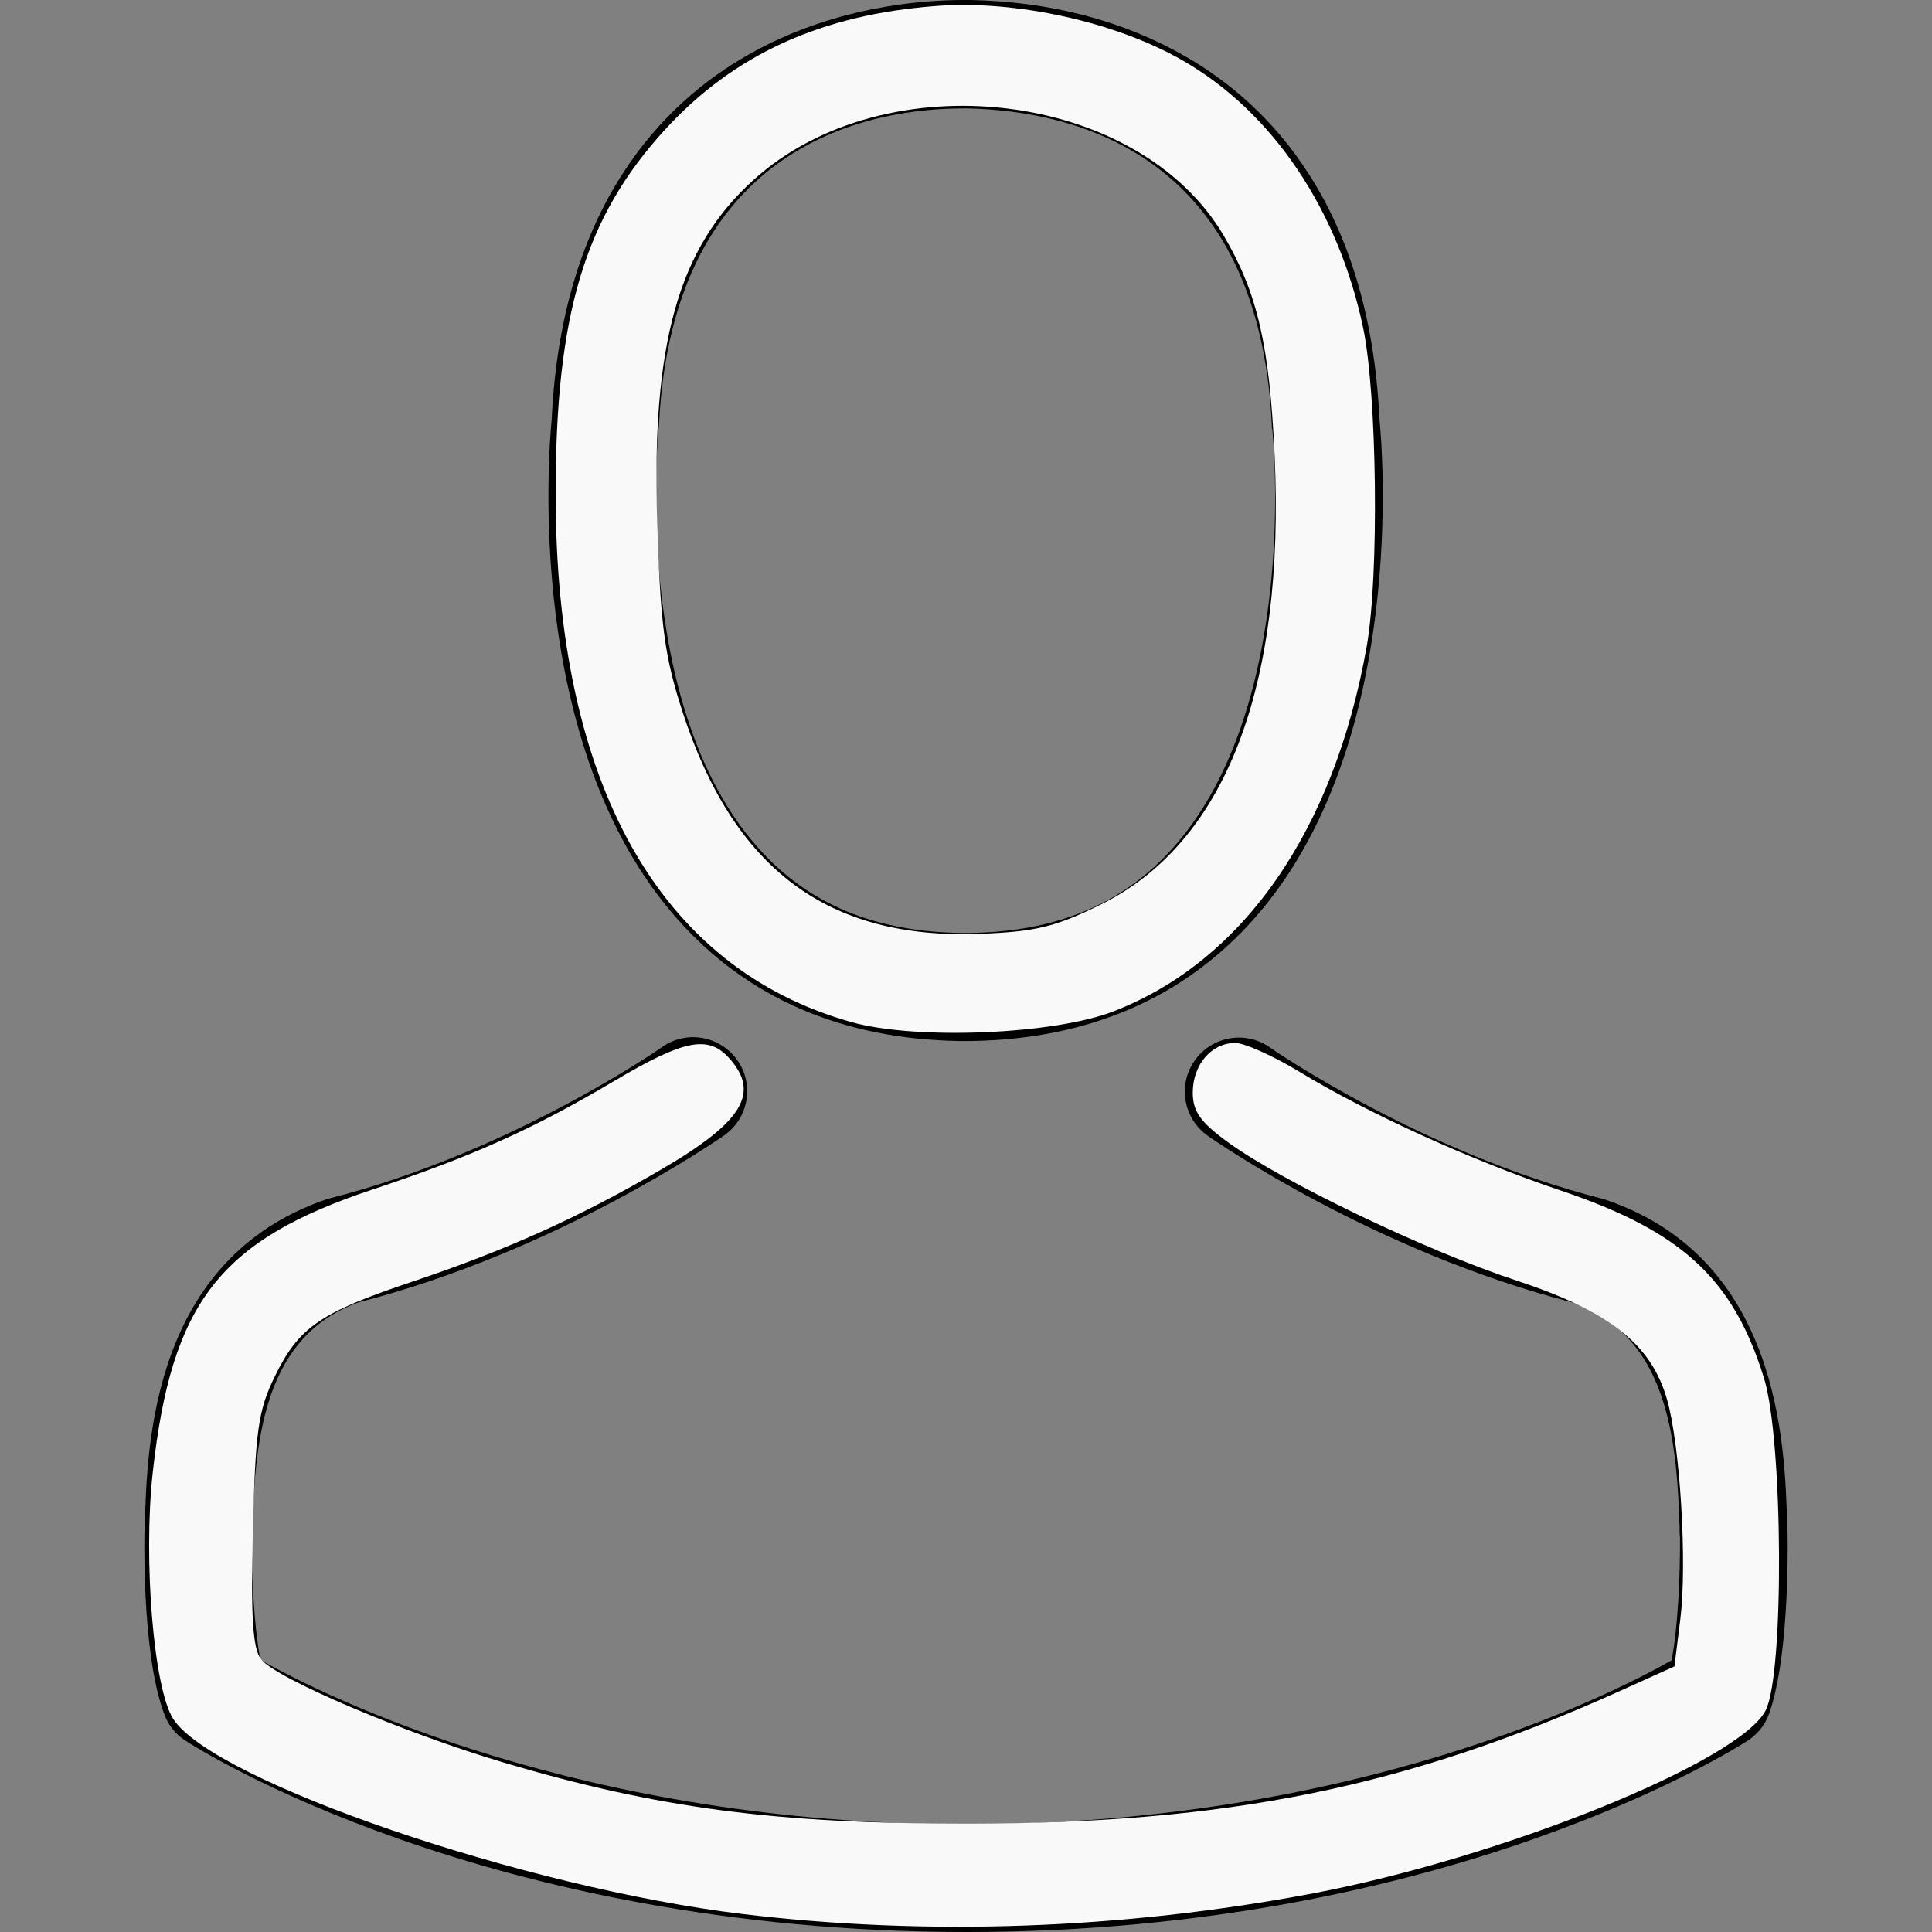 <?xml version="1.0" encoding="UTF-8" standalone="no"?>
<!-- Generator: Adobe Illustrator 19.1.0, SVG Export Plug-In . SVG Version: 6.00 Build 0)  -->

<svg
   xmlns:dc="http://purl.org/dc/elements/1.1/"
   xmlns:cc="http://creativecommons.org/ns#"
   xmlns:rdf="http://www.w3.org/1999/02/22-rdf-syntax-ns#"
   xmlns:svg="http://www.w3.org/2000/svg"
   xmlns="http://www.w3.org/2000/svg"
   xmlns:sodipodi="http://sodipodi.sourceforge.net/DTD/sodipodi-0.dtd"
   xmlns:inkscape="http://www.inkscape.org/namespaces/inkscape"
   version="1.1"
   id="Capa_1"
   x="0px"
   y="0px"
   viewBox="0 0 482.9 482.9"
   style="enable-background:new 0 0 482.9 482.9;"
   xml:space="preserve"
   inkscape:version="0.91 r13725"
   sodipodi:docname="avatar-gris.svg"><rect x="0" y="0" width="482.9" height="482.9" fill="#808080" stroke="none"/><defs
     id="defs43" /><sodipodi:namedview
     pagecolor="#ffffff"
     bordercolor="#666666"
     borderopacity="1"
     objecttolerance="10"
     gridtolerance="10"
     guidetolerance="10"
     inkscape:pageopacity="0"
     inkscape:pageshadow="2"
     inkscape:window-width="1855"
     inkscape:window-height="1056"
     id="namedview41"
     showgrid="false"
     inkscape:zoom="0.48871403"
     inkscape:cx="303.85868"
     inkscape:cy="241.45"
     inkscape:window-x="65"
     inkscape:window-y="24"
     inkscape:window-maximized="1"
     inkscape:current-layer="Capa_1" /><g
     id="g3"><g
       id="g5"><path
         d="M239.7,260.2c0.5,0,1,0,1.6,0c0.2,0,0.4,0,0.6,0c0.3,0,0.7,0,1,0c29.3-0.5,53-10.8,70.5-30.5    c38.5-43.4,32.1-117.8,31.4-124.9c-2.5-53.3-27.7-78.8-48.5-90.7C280.8,5.2,262.7,0.4,242.5,0h-0.7c-0.1,0-0.3,0-0.4,0h-0.6    c-11.1,0-32.9,1.8-53.8,13.7c-21,11.9-46.6,37.4-49.1,91.1c-0.7,7.1-7.1,81.5,31.4,124.9C186.7,249.4,210.4,259.7,239.7,260.2z     M164.6,107.3c0-0.3,0.1-0.6,0.1-0.8c3.3-71.7,54.2-79.4,76-79.4h0.4c0.2,0,0.5,0,0.8,0c27,0.6,72.9,11.6,76,79.4    c0,0.3,0,0.6,0.1,0.8c0.1,0.7,7.1,68.7-24.7,104.5c-12.6,14.2-29.4,21.2-51.5,21.4c-0.2,0-0.3,0-0.5,0l0,0c-0.2,0-0.3,0-0.5,0    c-22-0.2-38.9-7.2-51.4-21.4C157.7,176.2,164.5,107.9,164.6,107.3z"
         id="path7" /><path
         d="M446.8,383.6c0-0.1,0-0.2,0-0.3c0-0.8-0.1-1.6-0.1-2.5c-0.6-19.8-1.9-66.1-45.3-80.9c-0.3-0.1-0.7-0.2-1-0.3    c-45.1-11.5-82.6-37.5-83-37.8c-6.1-4.3-14.5-2.8-18.8,3.3c-4.3,6.1-2.8,14.5,3.3,18.8c1.7,1.2,41.5,28.9,91.3,41.7    c23.3,8.3,25.9,33.2,26.6,56c0,0.9,0,1.7,0.1,2.5c0.1,9-0.5,22.9-2.1,30.9c-16.2,9.2-79.7,41-176.3,41    c-96.2,0-160.1-31.9-176.4-41.1c-1.6-8-2.3-21.9-2.1-30.9c0-0.8,0.1-1.6,0.1-2.5c0.7-22.8,3.3-47.7,26.6-56    c49.8-12.8,89.6-40.6,91.3-41.7c6.1-4.3,7.6-12.7,3.3-18.8c-4.3-6.1-12.7-7.6-18.8-3.3c-0.4,0.3-37.7,26.3-83,37.8    c-0.4,0.1-0.7,0.2-1,0.3c-43.4,14.9-44.7,61.2-45.3,80.9c0,0.9,0,1.7-0.1,2.5c0,0.1,0,0.2,0,0.3c-0.1,5.2-0.2,31.9,5.1,45.3    c1,2.6,2.8,4.8,5.2,6.3c3,2,74.9,47.8,195.2,47.8s192.2-45.9,195.2-47.8c2.3-1.5,4.2-3.7,5.2-6.3    C447,415.5,446.9,388.8,446.8,383.6z"
         id="path9" /></g></g><g
     id="g11" /><g
     id="g13" /><g
     id="g15" /><g
     id="g17" /><g
     id="g19" /><g
     id="g21" /><g
     id="g23" /><g
     id="g25" /><g
     id="g27" /><g
     id="g29" /><g
     id="g31" /><g
     id="g33" /><g
     id="g35" /><g
     id="g37" /><g
     id="g39" /><path
     style="fill:#f9f9f9"
     d="m 212.853,255.482 c -48.03,-13.441 -73.918,-59.592 -73.971,-131.872 -0.033,-44.982 7.212,-69.189 27.278,-91.144 17.285,-18.913 39.239,-28.898 68.151,-30.996 19.856,-1.441 44.518,4.034 61.225,13.593 22.41,12.822 38.892,37.189 45.156,66.759 3.525,16.638 4.047,62.082 0.917,79.758 -8.143,45.984 -30.838,78.676 -63.328,91.222 -14.983,5.786 -49.305,7.192 -65.428,2.68 z M 275.065,226.124 C 306.196,210.798 321.269,171.898 318.586,113.804 317.319,86.36 314.299,73.273 305.941,59.012 284.584,22.568 221.484,15.03 188.351,44.963 c -18.849,17.029 -25.54,40.858 -24.089,85.789 0.83,25.698 1.856,33.357 6.301,47.062 12.79,39.431 36.284,57.018 74.272,55.601 13.942,-0.52 18.913,-1.719 30.23,-7.29 z"
     id="path3373"
     inkscape:connector-curvature="0" /><path
     style="fill:#f9f9f9"
     d="m 185.589,478.407 c -54.323,-6.525 -132.067,-33.145 -142.268,-48.714 -4.89,-7.463 -7.574,-39.757 -5.132,-61.757 4.712,-42.452 16.747,-57.921 54.947,-70.625 24.977,-8.306 40.121,-15.108 60.394,-27.126 17.398,-10.313 23.45,-11.529 28.672,-5.759 7.857,8.682 3.554,15.88 -16.531,27.655 -20.417,11.969 -39.086,20.4 -62.599,28.269 -23.104,7.732 -28.376,11.368 -34.408,23.731 -4.114,8.432 -4.829,13.463 -5.456,38.352 -0.543,21.586 -0.05,29.534 2.002,32.246 3.622,4.789 35.586,18.411 60.732,25.881 38.375,11.4 67.984,15.3 115.916,15.265 65.143,-0.047 109.739,-9.117 163.016,-33.153 l 13.644,-6.156 1.47,-11.768 c 1.749,-14.001 -0.043,-43.595 -3.332,-55.008 -3.974,-13.79 -14.421,-22.018 -37.704,-29.693 -22.542,-7.431 -58.58,-24.73 -72.128,-34.622 -6.798,-4.964 -8.696,-7.655 -8.696,-12.329 0,-6.971 4.655,-12.41 10.621,-12.41 2.305,0 9.555,3.259 16.112,7.242 17.105,10.391 42.899,22.106 65.345,29.68 30.199,10.189 43.007,22.025 50.7,46.853 4.776,15.415 5.091,73.685 0.448,82.989 -6.395,12.816 -66.218,36.984 -113.557,45.876 -47.367,8.897 -95.983,10.635 -142.21,5.082 z"
     id="path3375"
     inkscape:connector-curvature="0" /></svg>